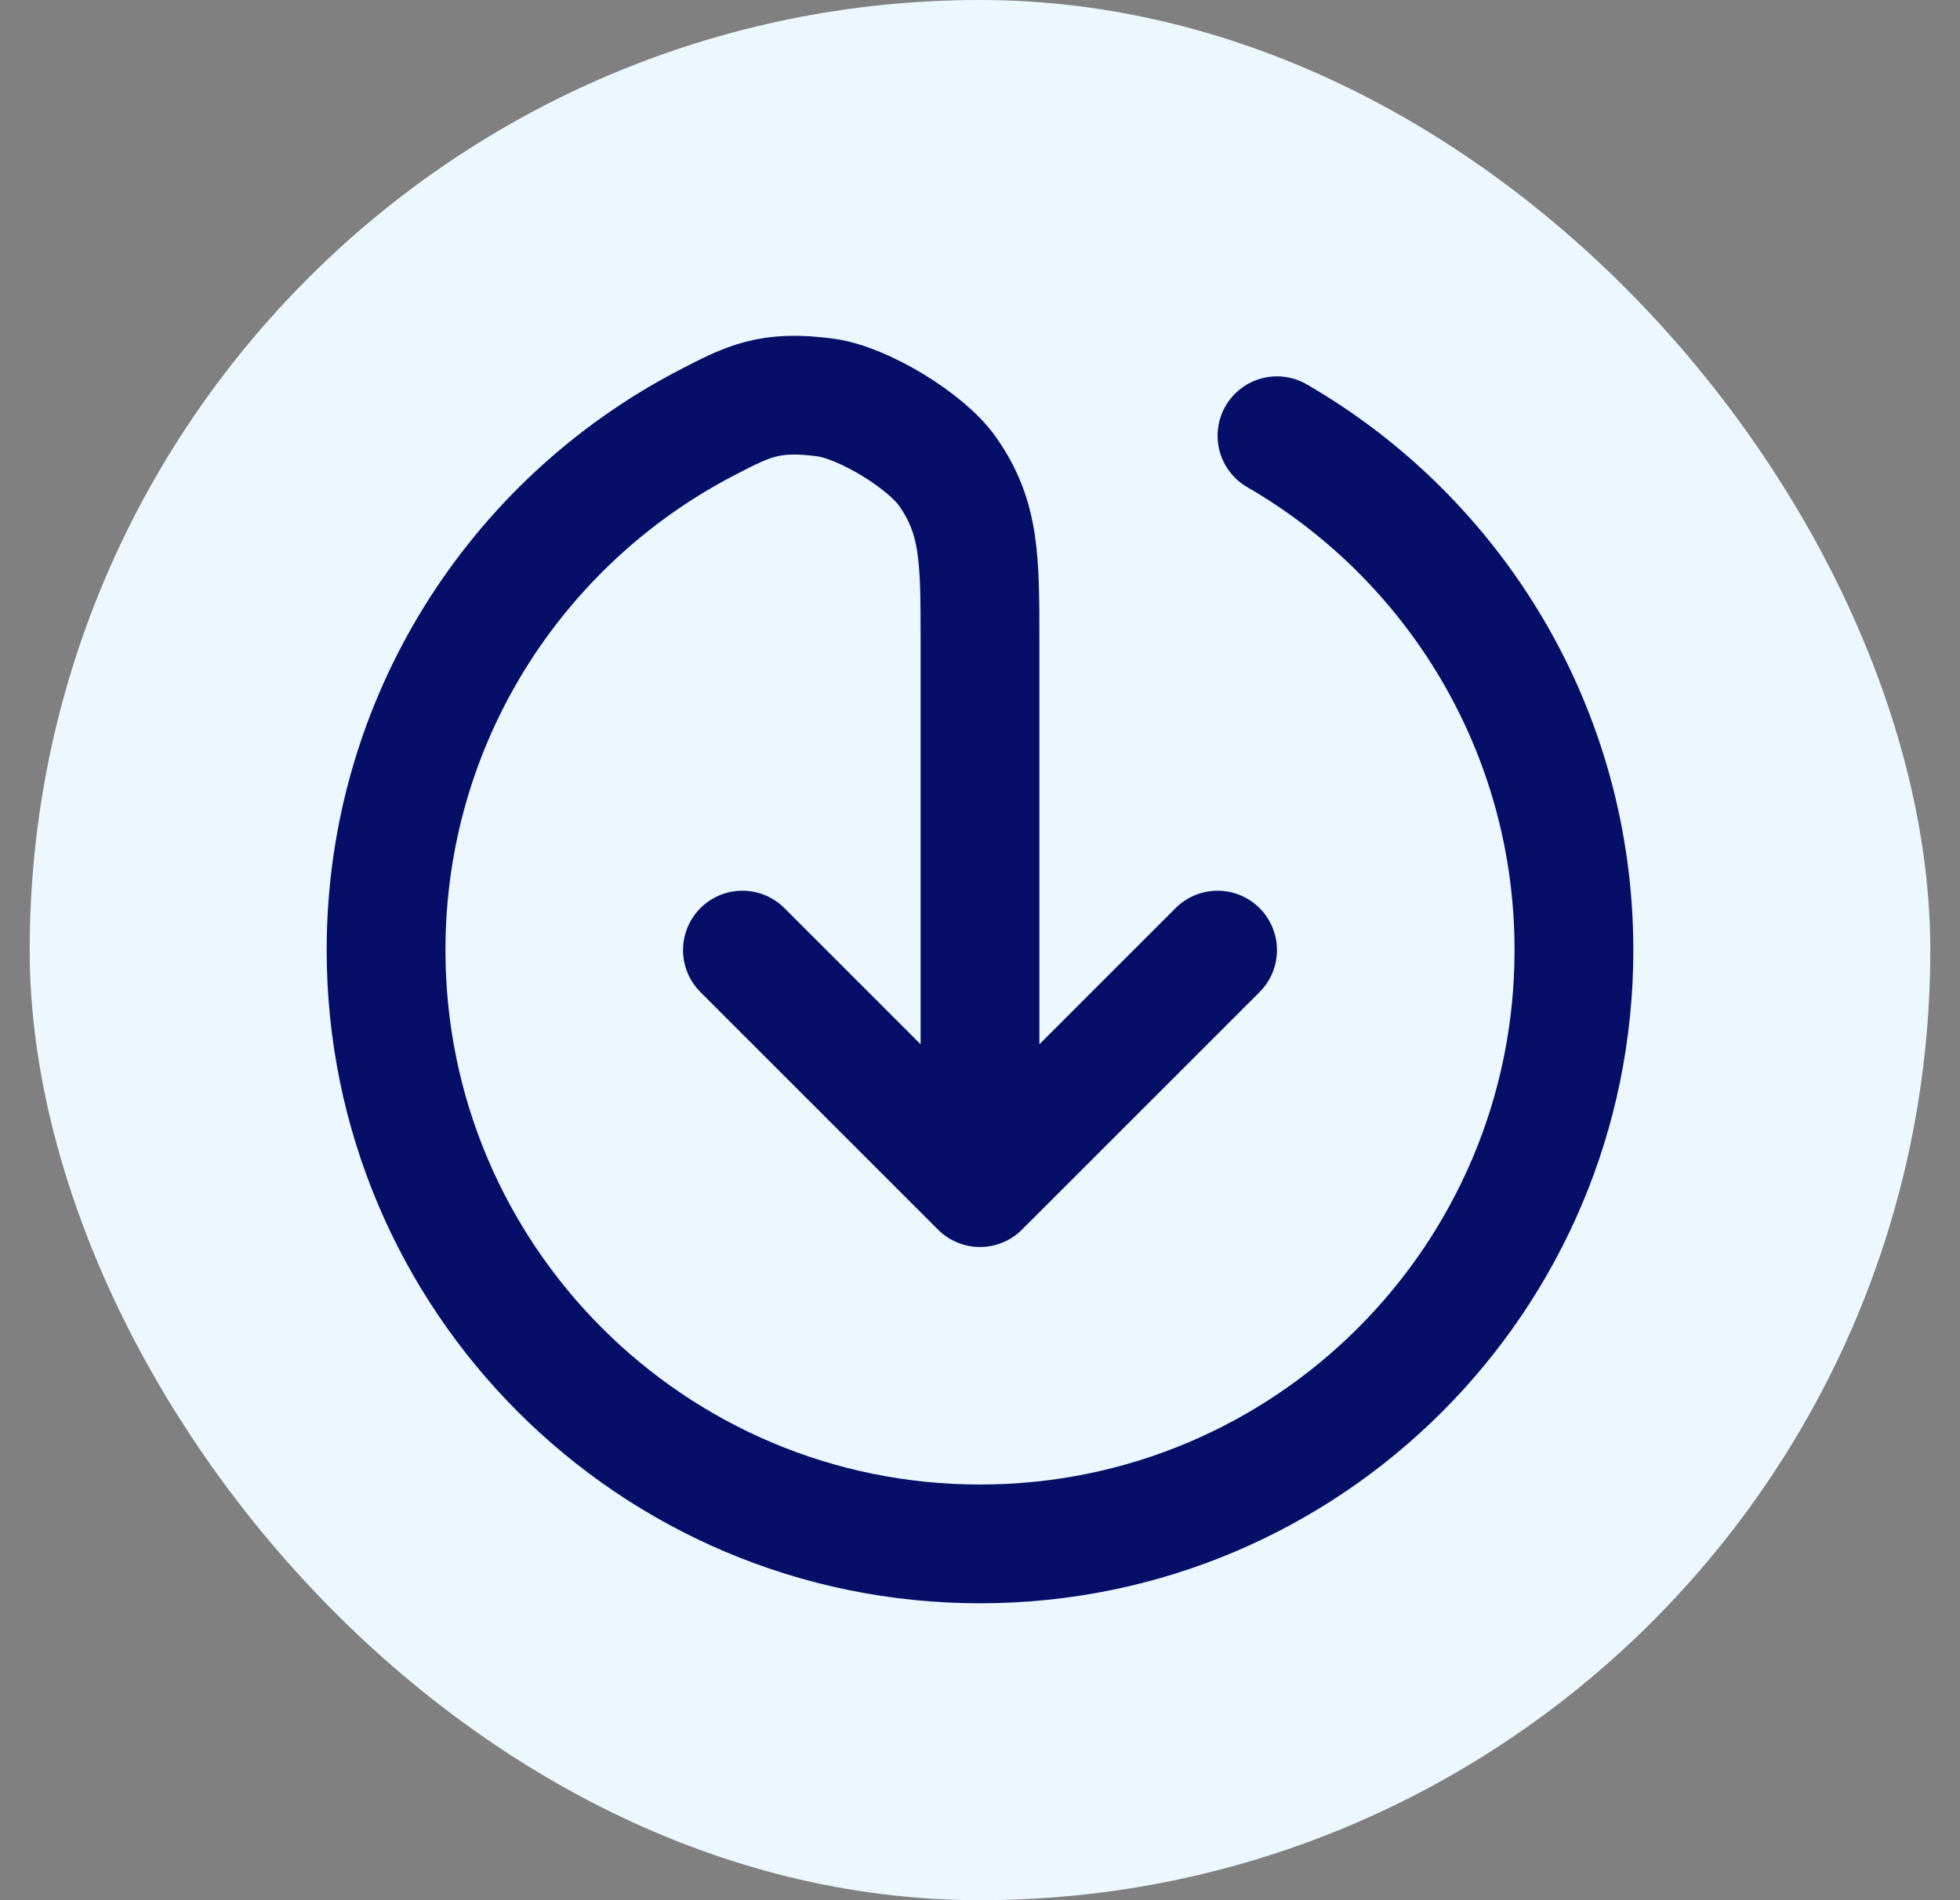 <svg width="33" height="32" viewBox="0 0 33 32" fill="none" xmlns="http://www.w3.org/2000/svg">
<rect x="0" y="0" width="33" height="32" fill="#808080" stroke="none"/>
<rect x="0.5" width="32" height="32" rx="16" fill="#ECF7FF"/>
<path d="M12.5 16L16.5 20M16.5 20L20.5 16M16.5 20V10.8C16.5 9.409 16.5 8.714 15.95 7.935C15.584 7.418 14.531 6.78 13.903 6.695C12.958 6.567 12.599 6.754 11.881 7.128C8.683 8.796 6.5 12.143 6.5 16C6.5 21.523 10.977 26 16.5 26C22.023 26 26.5 21.523 26.5 16C26.5 12.299 24.489 9.067 21.5 7.338" stroke="#050F67" stroke-width="2" stroke-linecap="round" stroke-linejoin="round"/>
</svg>
